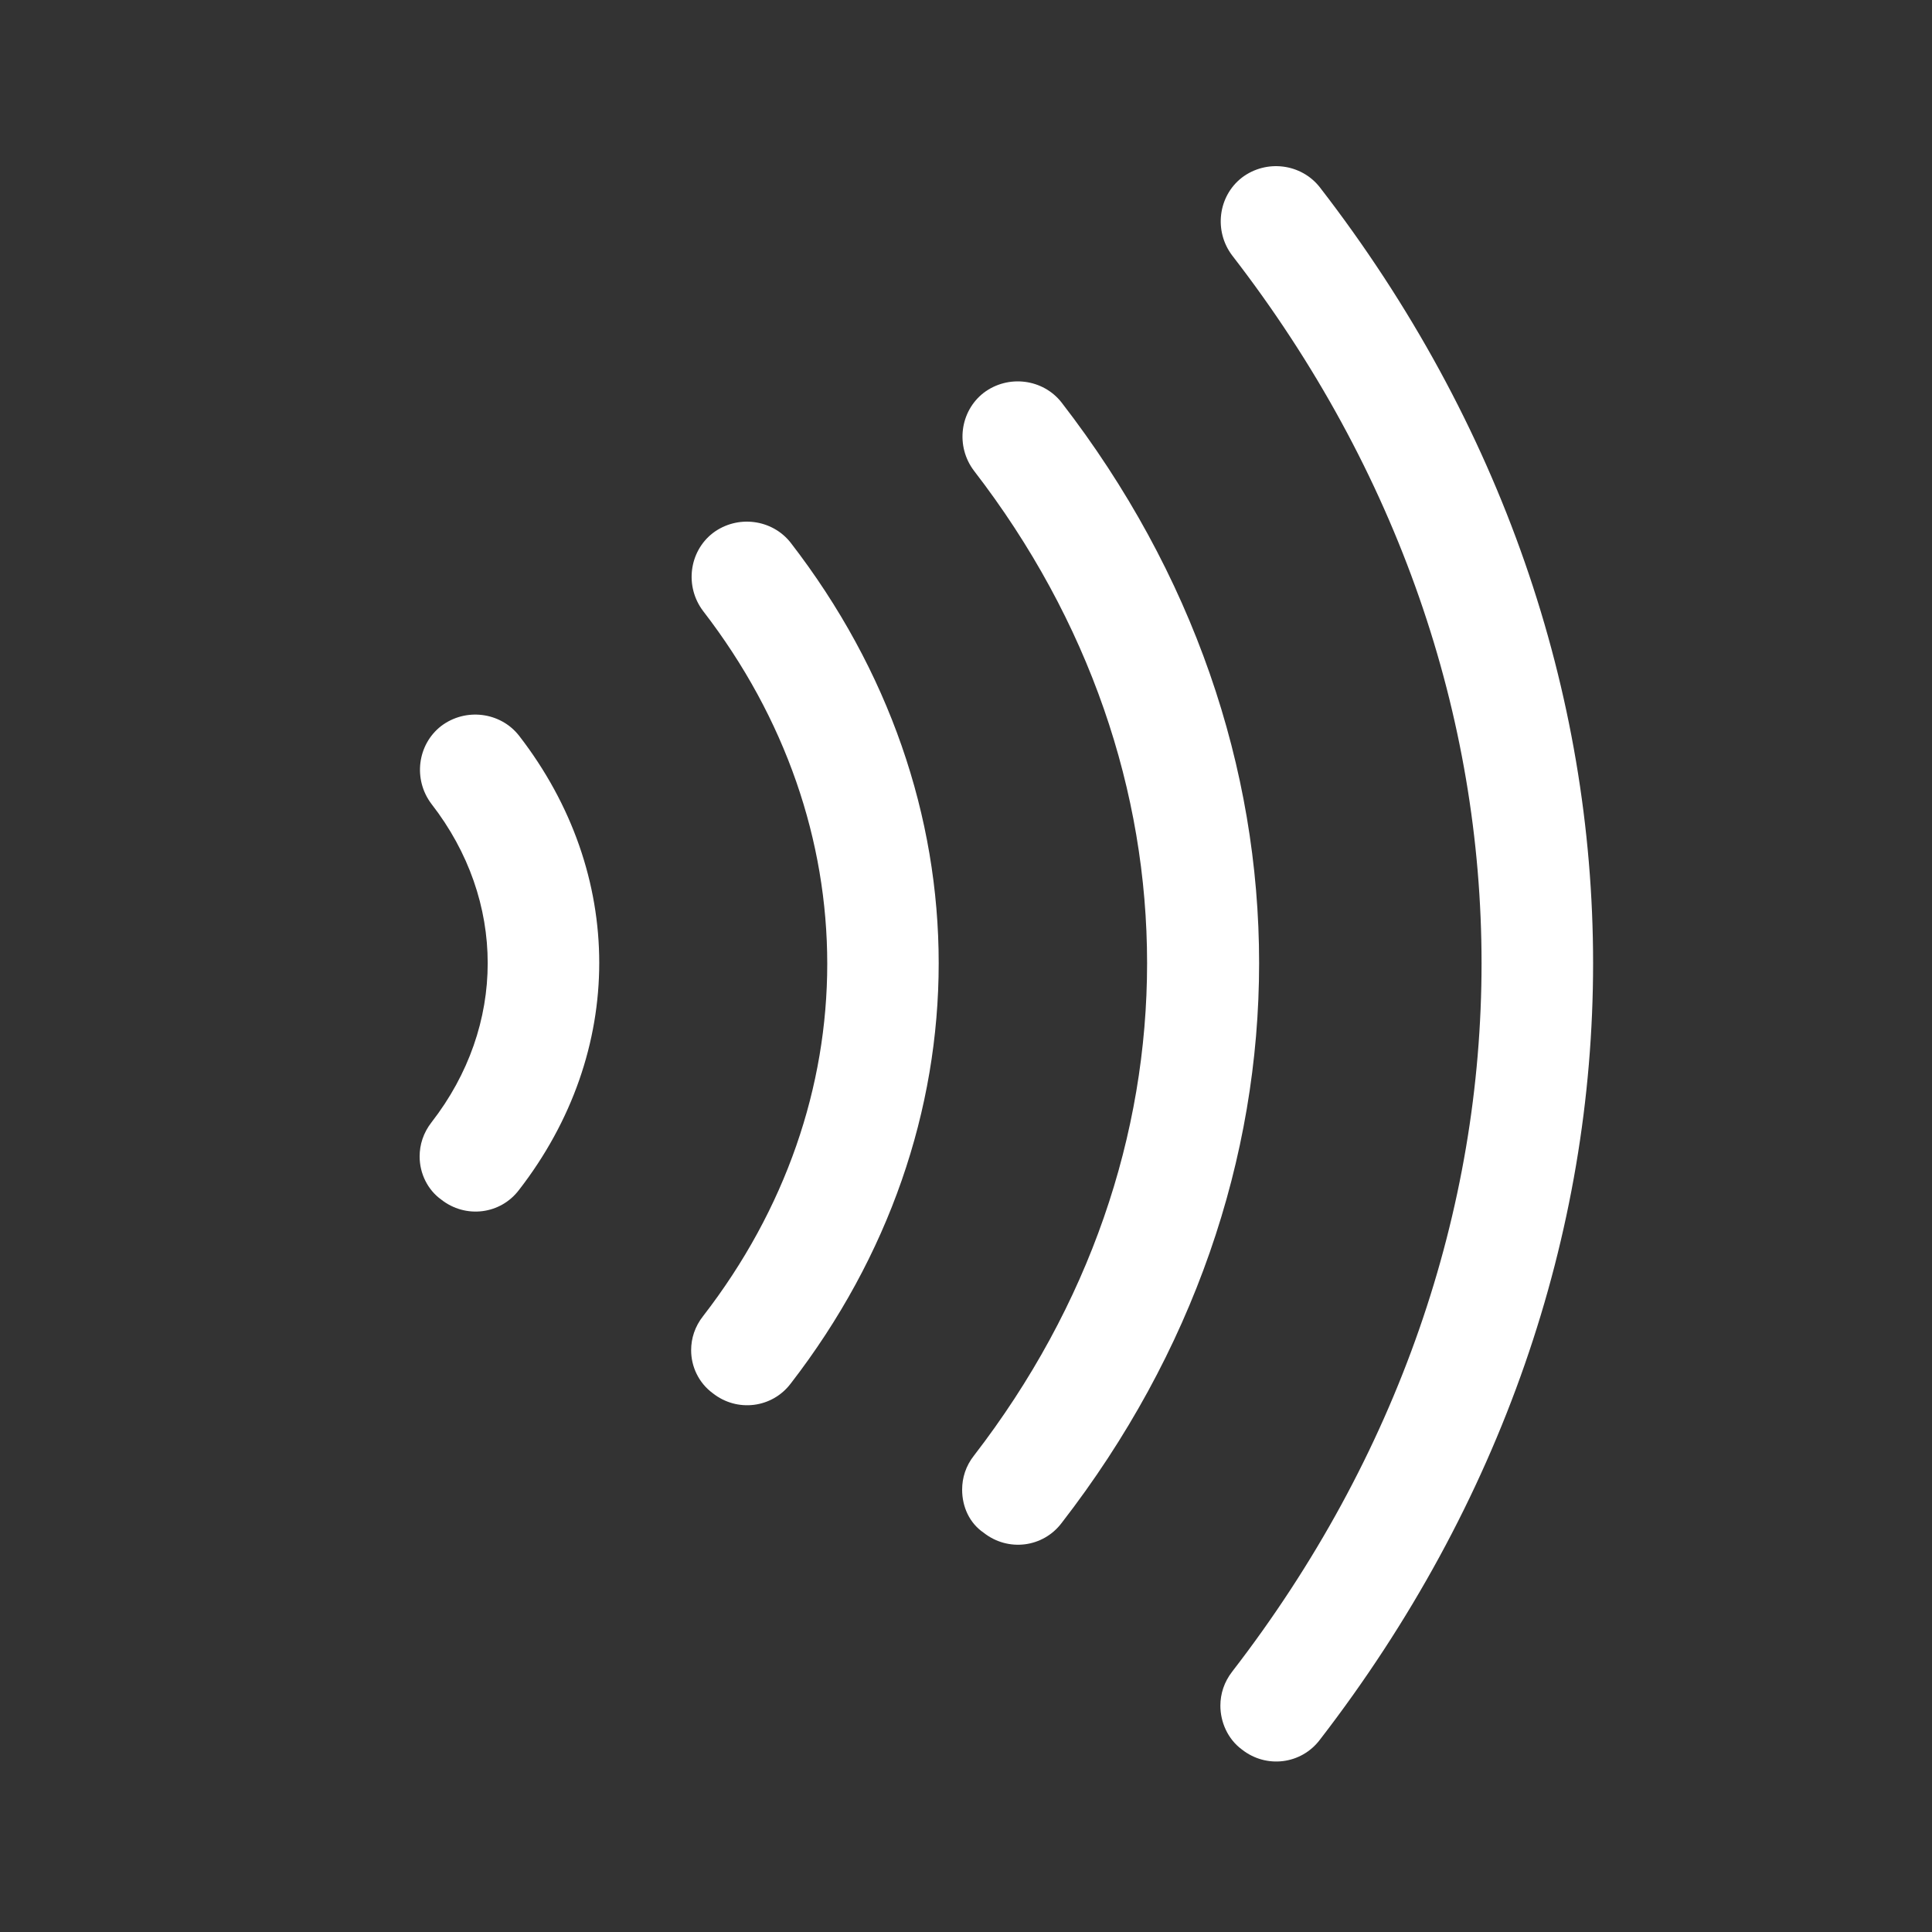<svg width="15" height="15" viewBox="0 0 15 15" fill="none" xmlns="http://www.w3.org/2000/svg">
<rect x="0" y="0" width="15" height="15" fill="#333333" stroke="none"/>
<path d="M7.47 11.566C7.47 11.474 7.498 11.382 7.562 11.301C9.354 8.979 9.354 5.977 7.562 3.655C7.418 3.465 7.452 3.194 7.637 3.05C7.827 2.906 8.098 2.941 8.242 3.125C10.287 5.77 10.287 9.186 8.242 11.825C8.098 12.015 7.827 12.05 7.637 11.9C7.527 11.825 7.47 11.699 7.47 11.566Z" fill="white"/>
<path d="M9.475 13.243C9.475 13.151 9.504 13.059 9.567 12.978C12.148 9.636 12.148 5.32 9.567 1.984C9.423 1.794 9.457 1.523 9.642 1.379C9.832 1.235 10.103 1.27 10.247 1.454C13.076 5.113 13.076 9.843 10.247 13.508C10.103 13.698 9.832 13.733 9.642 13.583C9.532 13.502 9.475 13.37 9.475 13.243Z" fill="white"/>
<path d="M5.366 10.483C5.366 10.391 5.395 10.299 5.459 10.218C6.744 8.558 6.744 6.409 5.459 4.744C5.315 4.554 5.349 4.283 5.534 4.139C5.724 3.995 5.995 4.03 6.139 4.214C7.671 6.196 7.671 8.76 6.139 10.742C5.995 10.932 5.724 10.967 5.534 10.817C5.424 10.736 5.366 10.61 5.366 10.483Z" fill="white"/>
<path d="M3.258 8.979C3.258 8.887 3.287 8.795 3.35 8.714C3.932 7.965 3.932 6.991 3.35 6.242C3.206 6.052 3.24 5.781 3.425 5.637C3.615 5.493 3.886 5.528 4.03 5.712C4.86 6.784 4.86 8.167 4.03 9.238C3.886 9.429 3.615 9.463 3.425 9.313C3.321 9.238 3.258 9.112 3.258 8.979Z" fill="white"/>
</svg>
